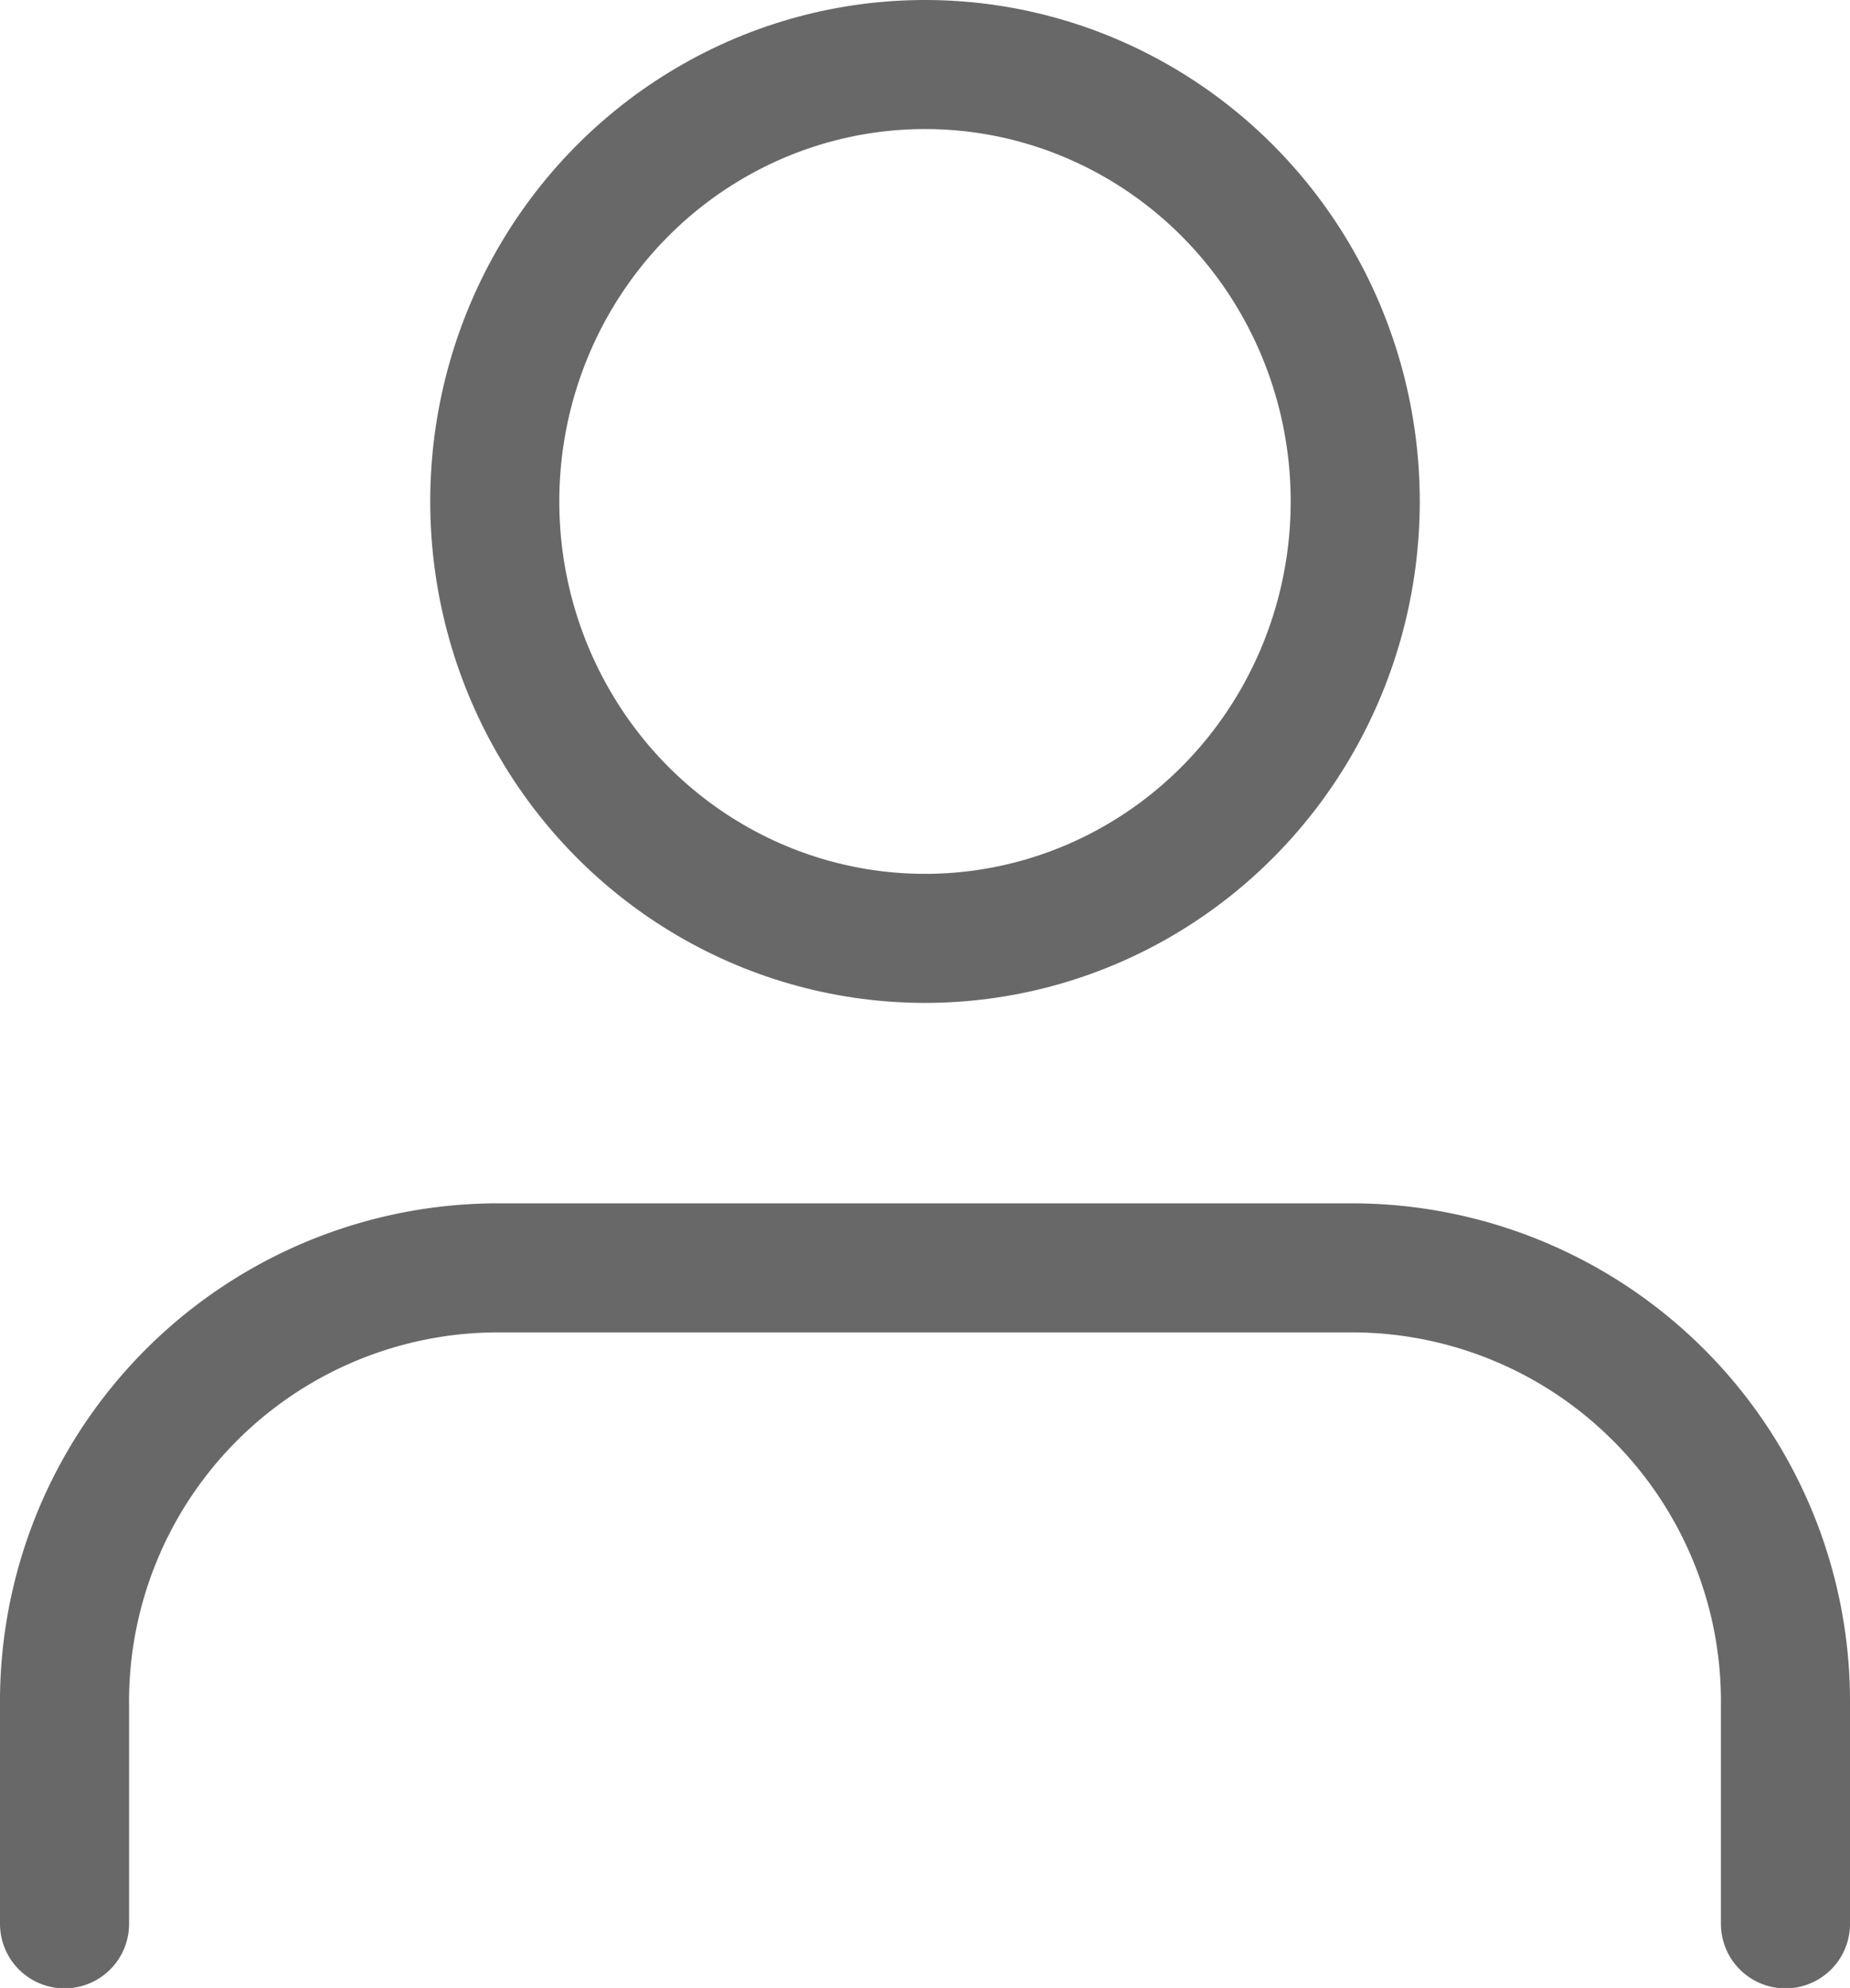 <svg xmlns="http://www.w3.org/2000/svg" width="17.2" height="18.486" viewBox="0 0 17.2 18.486">
  <g id="Icon" transform="translate(0.6 0.6)">
    <path id="Path" d="M16,6.1V4.063A4.032,4.032,0,0,0,12,0H4A4.032,4.032,0,0,0,0,4.063V6.1" transform="translate(0 11.19)" fill="none" stroke="#686868" stroke-linecap="round" stroke-linejoin="round" stroke-width="1.2"/>
    <ellipse id="Oval" cx="4" cy="4.063" rx="4" ry="4.063" transform="translate(4 0)" fill="none" stroke="#686868" stroke-linecap="round" stroke-linejoin="round" stroke-width="1.2"/>
  </g>
</svg>

